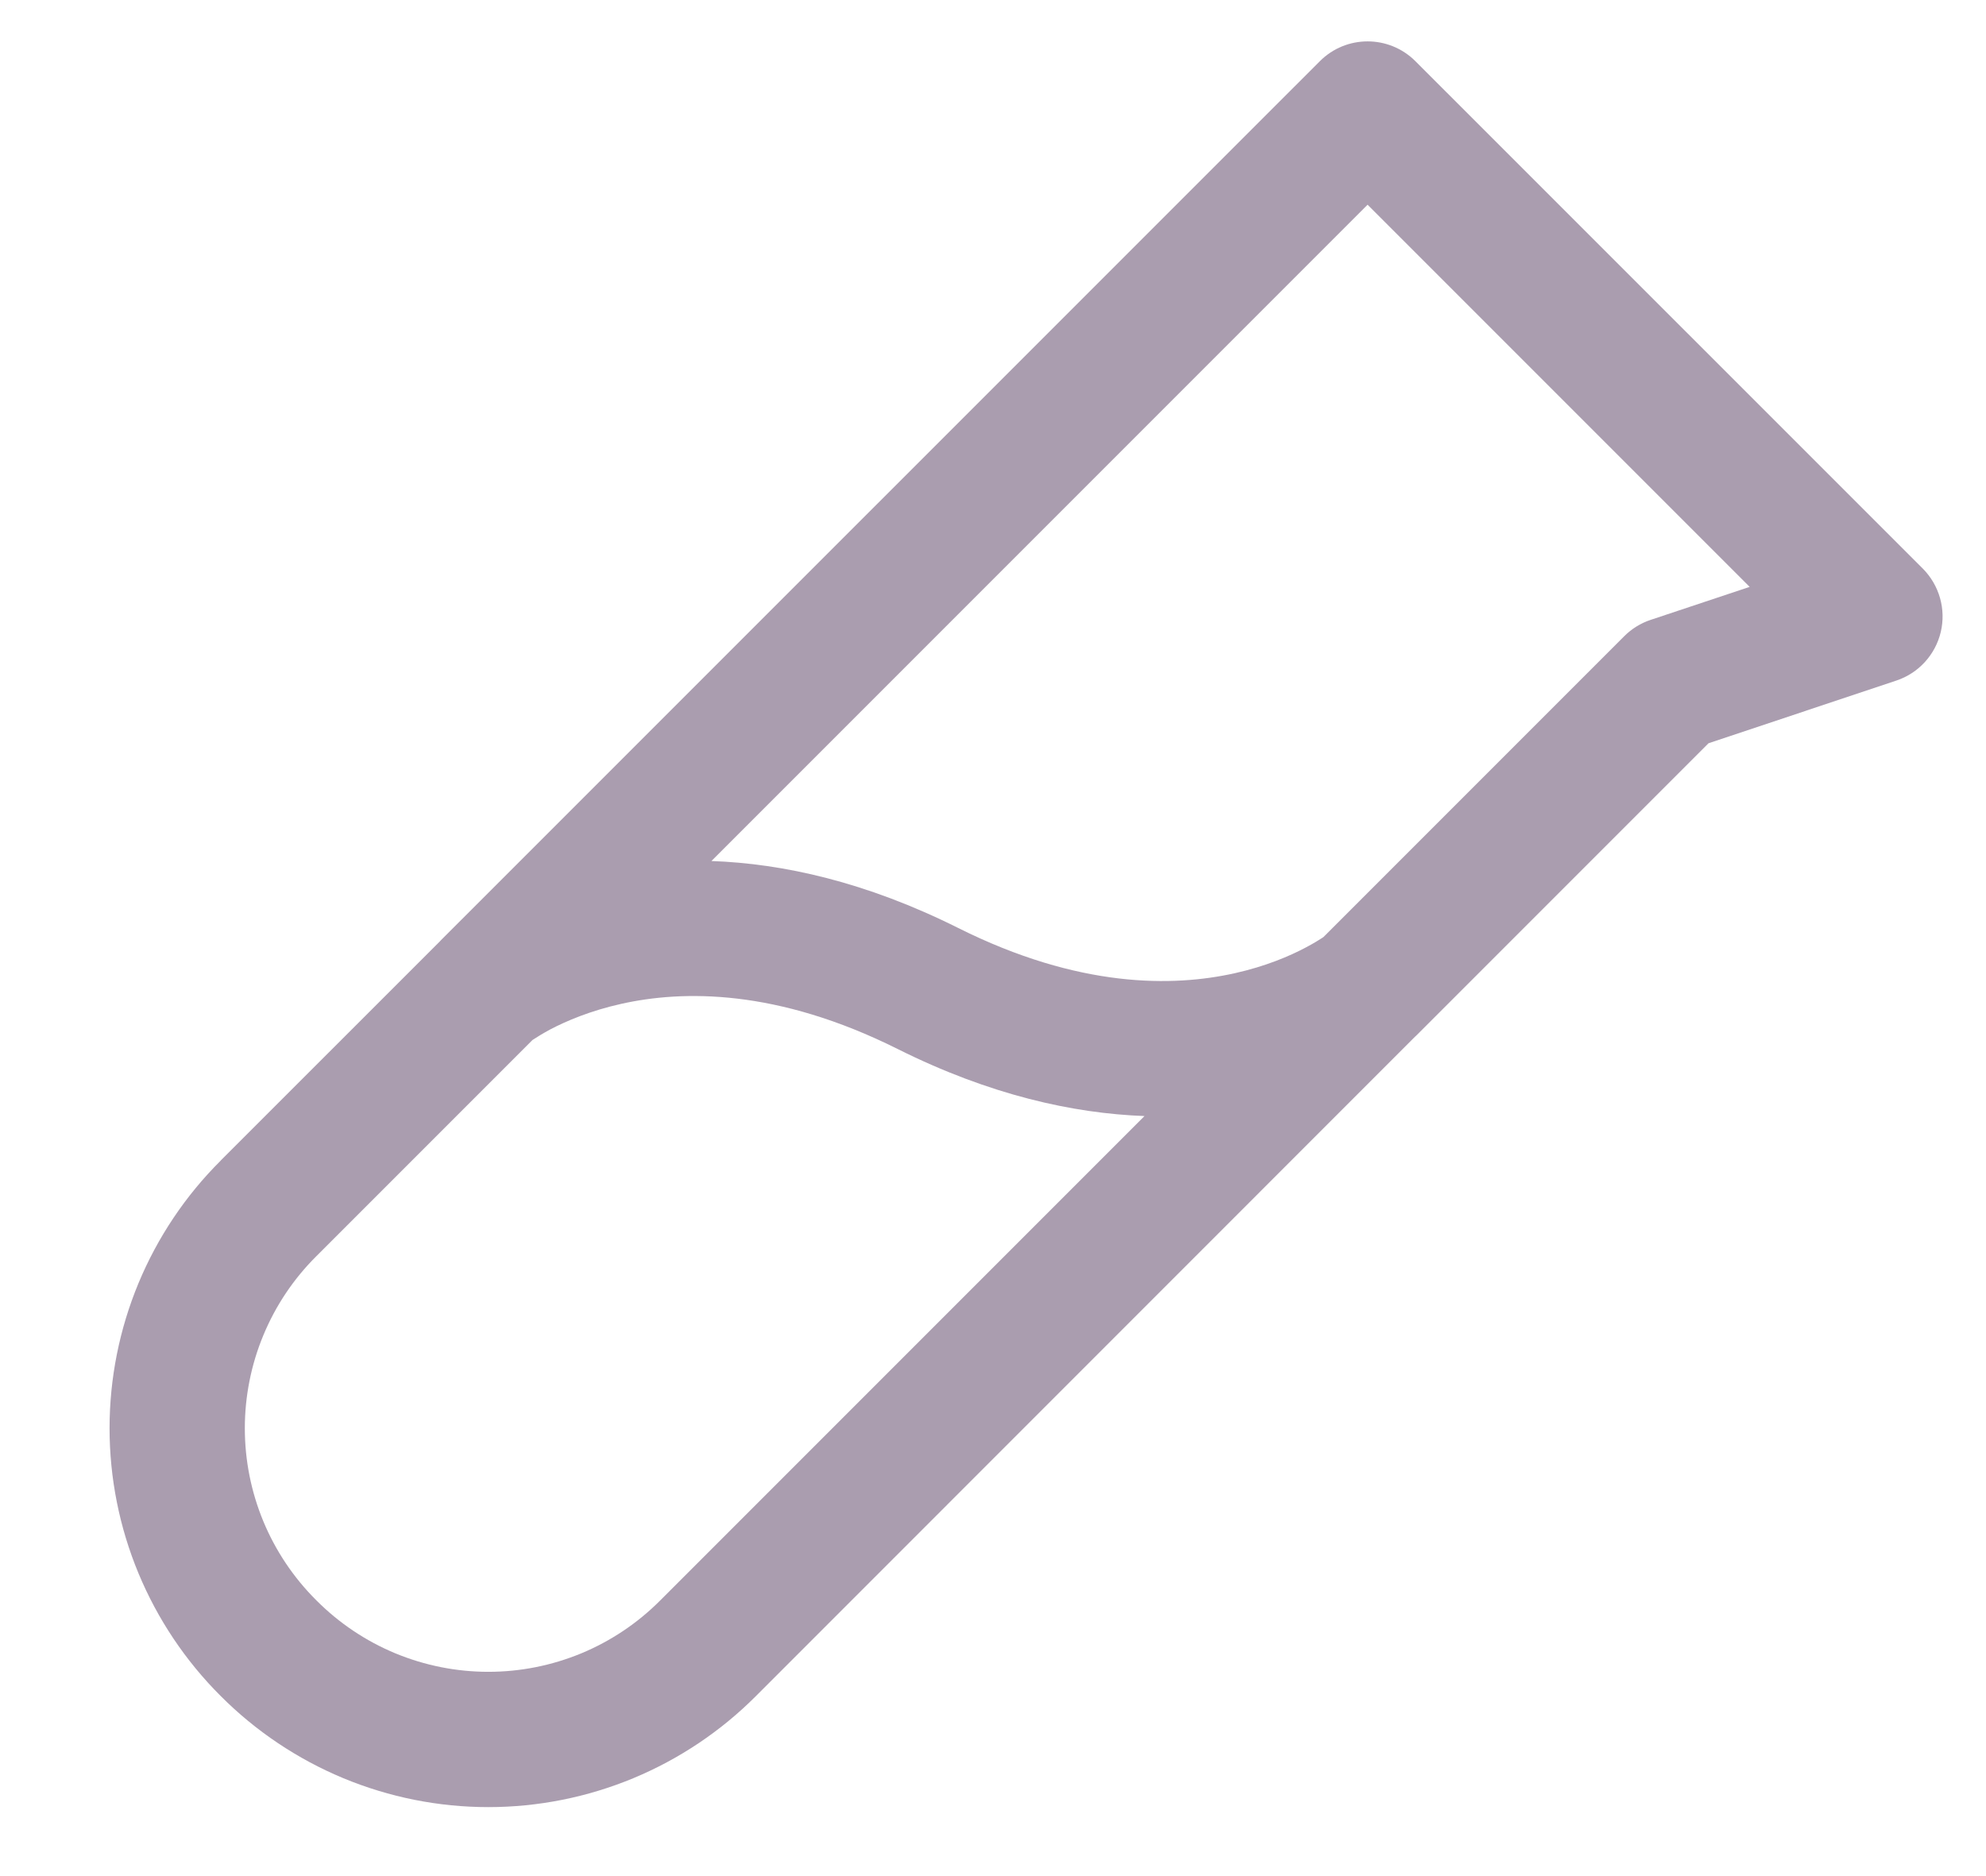 <svg width="18" height="17" viewBox="0 0 18 17" fill="none" xmlns="http://www.w3.org/2000/svg">
<path fill-rule="evenodd" clip-rule="evenodd" d="M11.962 0.555C12.201 0.315 12.589 0.315 12.829 0.555L17.427 5.152C17.577 5.303 17.639 5.52 17.59 5.727C17.541 5.933 17.389 6.1 17.187 6.167L15.485 6.735L12.835 9.385C12.831 9.389 12.828 9.392 12.824 9.395L6.853 15.367C6.853 15.367 6.852 15.367 6.852 15.368C6.534 15.687 6.156 15.94 5.74 16.113C5.323 16.286 4.877 16.375 4.426 16.375C3.975 16.375 3.529 16.286 3.112 16.113C2.696 15.94 2.318 15.687 2 15.368C1.681 15.05 1.428 14.672 1.255 14.256C1.082 13.839 0.993 13.393 0.993 12.942C0.993 12.491 1.082 12.045 1.255 11.628C1.428 11.212 1.681 10.834 2.001 10.516C2.001 10.516 2.001 10.516 2.001 10.515L3.986 8.531C3.99 8.527 3.994 8.522 3.998 8.518L11.962 0.555ZM4.826 9.424C4.829 9.422 4.833 9.42 4.837 9.417C4.867 9.397 4.919 9.365 4.989 9.327C5.131 9.253 5.348 9.159 5.632 9.096C6.189 8.972 7.041 8.958 8.137 9.506C8.972 9.923 9.726 10.089 10.373 10.113L5.984 14.502C5.78 14.707 5.537 14.87 5.27 14.981C5.002 15.092 4.716 15.149 4.426 15.149C4.137 15.149 3.85 15.092 3.582 14.981C3.315 14.87 3.072 14.707 2.868 14.502L2.866 14.5C2.661 14.296 2.498 14.053 2.387 13.786C2.276 13.518 2.219 13.232 2.219 12.942C2.219 12.653 2.276 12.366 2.387 12.099C2.498 11.831 2.661 11.588 2.866 11.384L2.867 11.383L4.826 9.424ZM11.996 8.49C11.992 8.493 11.989 8.495 11.985 8.498C11.954 8.518 11.903 8.55 11.832 8.587C11.691 8.662 11.473 8.756 11.19 8.819C10.633 8.943 9.781 8.957 8.685 8.409C7.849 7.991 7.096 7.825 6.448 7.802L12.395 1.855L15.858 5.318L14.96 5.617C14.87 5.647 14.788 5.698 14.721 5.765L11.996 8.49ZM12.017 8.475C12.018 8.475 12.018 8.474 12.018 8.474L12.016 8.476L12.015 8.477L12.014 8.478" fill="#AA9DAF"/>
</svg>
